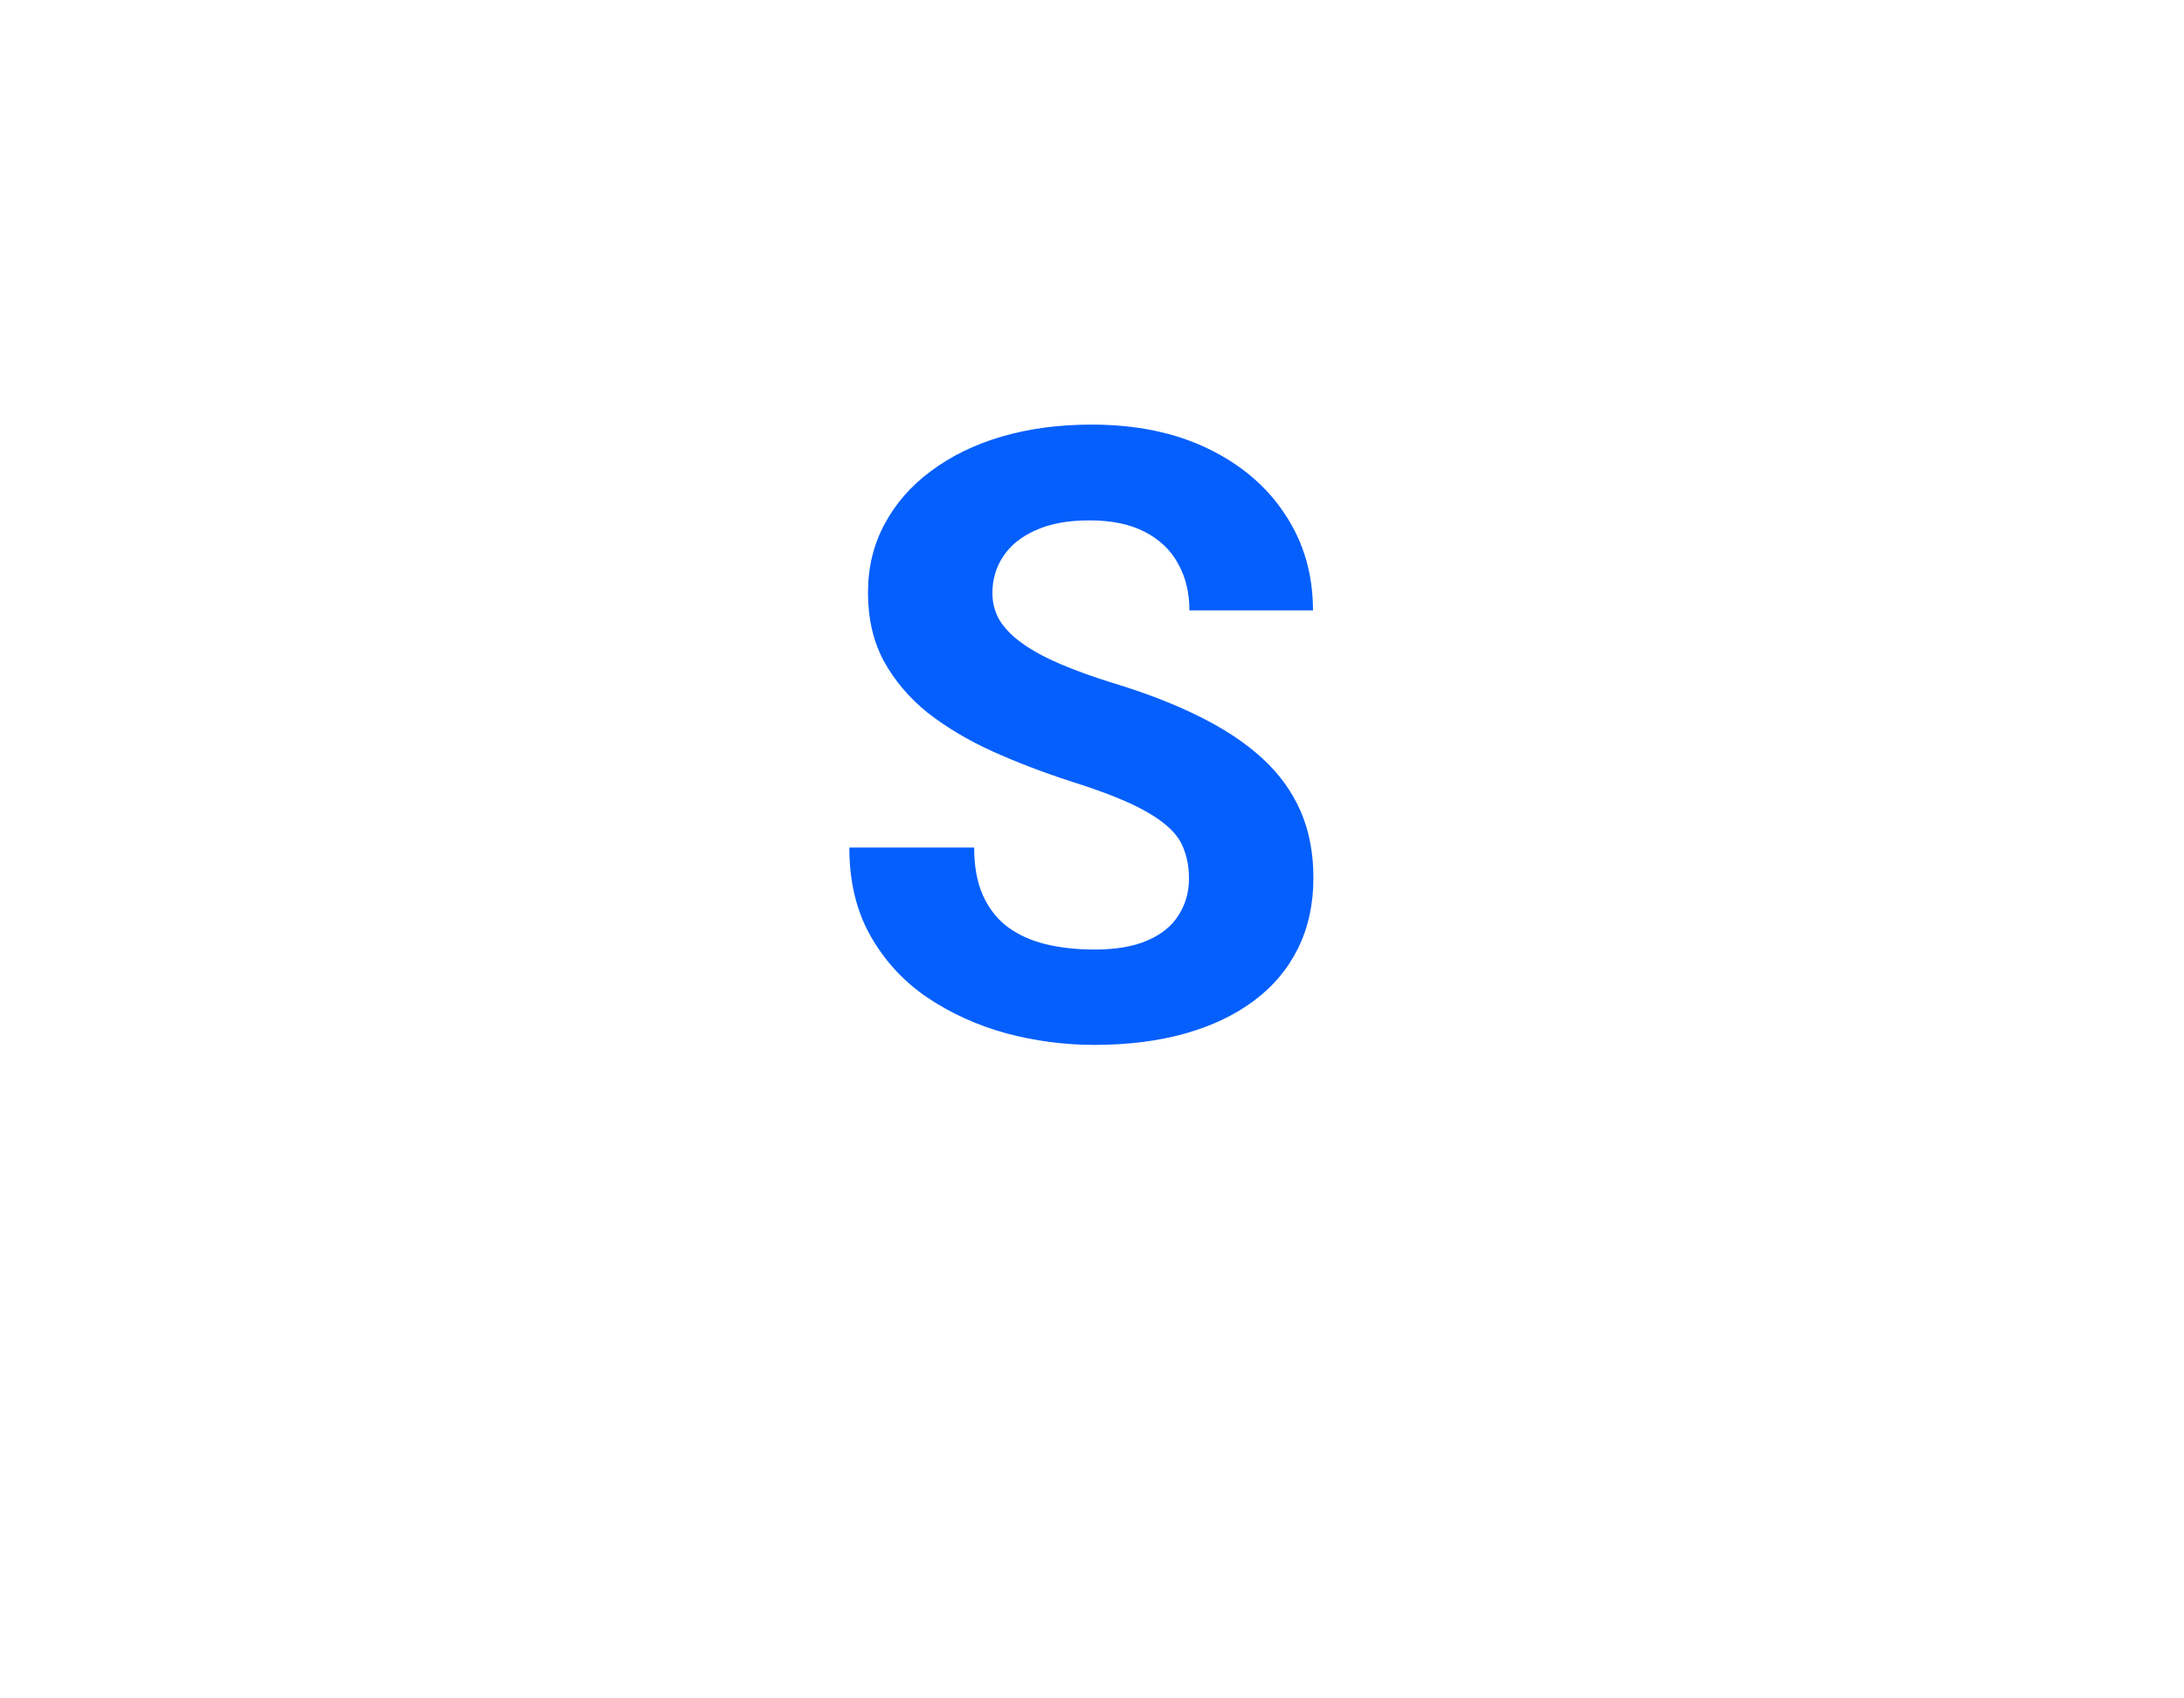 <svg width="72" height="56" viewBox="0 0 72 56" fill="none" xmlns="http://www.w3.org/2000/svg">
<path d="M39.197 28.971C39.197 28.615 39.143 28.296 39.033 28.014C38.933 27.722 38.742 27.458 38.459 27.221C38.176 26.975 37.78 26.733 37.27 26.496C36.759 26.259 36.098 26.013 35.287 25.758C34.385 25.466 33.528 25.138 32.717 24.773C31.915 24.409 31.204 23.985 30.584 23.502C29.973 23.01 29.49 22.44 29.135 21.793C28.788 21.146 28.615 20.394 28.615 19.537C28.615 18.708 28.797 17.956 29.162 17.281C29.527 16.598 30.037 16.014 30.693 15.531C31.35 15.039 32.124 14.661 33.018 14.396C33.92 14.132 34.909 14 35.984 14C37.452 14 38.732 14.264 39.826 14.793C40.92 15.322 41.768 16.046 42.369 16.967C42.98 17.887 43.285 18.94 43.285 20.125H39.211C39.211 19.542 39.088 19.031 38.842 18.594C38.605 18.147 38.24 17.796 37.748 17.541C37.265 17.286 36.654 17.158 35.916 17.158C35.205 17.158 34.613 17.268 34.139 17.486C33.665 17.696 33.309 17.983 33.072 18.348C32.835 18.703 32.717 19.104 32.717 19.551C32.717 19.888 32.799 20.193 32.963 20.467C33.136 20.74 33.391 20.995 33.728 21.232C34.066 21.469 34.48 21.693 34.973 21.902C35.465 22.112 36.035 22.317 36.682 22.518C37.766 22.846 38.719 23.215 39.539 23.625C40.368 24.035 41.061 24.495 41.617 25.006C42.173 25.516 42.592 26.095 42.875 26.742C43.158 27.389 43.299 28.123 43.299 28.943C43.299 29.809 43.13 30.584 42.793 31.268C42.456 31.951 41.968 32.53 41.33 33.004C40.692 33.478 39.931 33.838 39.047 34.084C38.163 34.33 37.174 34.453 36.08 34.453C35.096 34.453 34.125 34.325 33.168 34.07C32.211 33.806 31.34 33.41 30.557 32.881C29.782 32.352 29.162 31.678 28.697 30.857C28.232 30.037 28 29.066 28 27.945H32.115C32.115 28.565 32.211 29.089 32.402 29.518C32.594 29.946 32.863 30.292 33.209 30.557C33.565 30.821 33.984 31.012 34.467 31.131C34.959 31.249 35.497 31.309 36.08 31.309C36.791 31.309 37.374 31.208 37.83 31.008C38.295 30.807 38.637 30.529 38.855 30.174C39.083 29.818 39.197 29.417 39.197 28.971Z" fill="#055FFC"/>
</svg>
